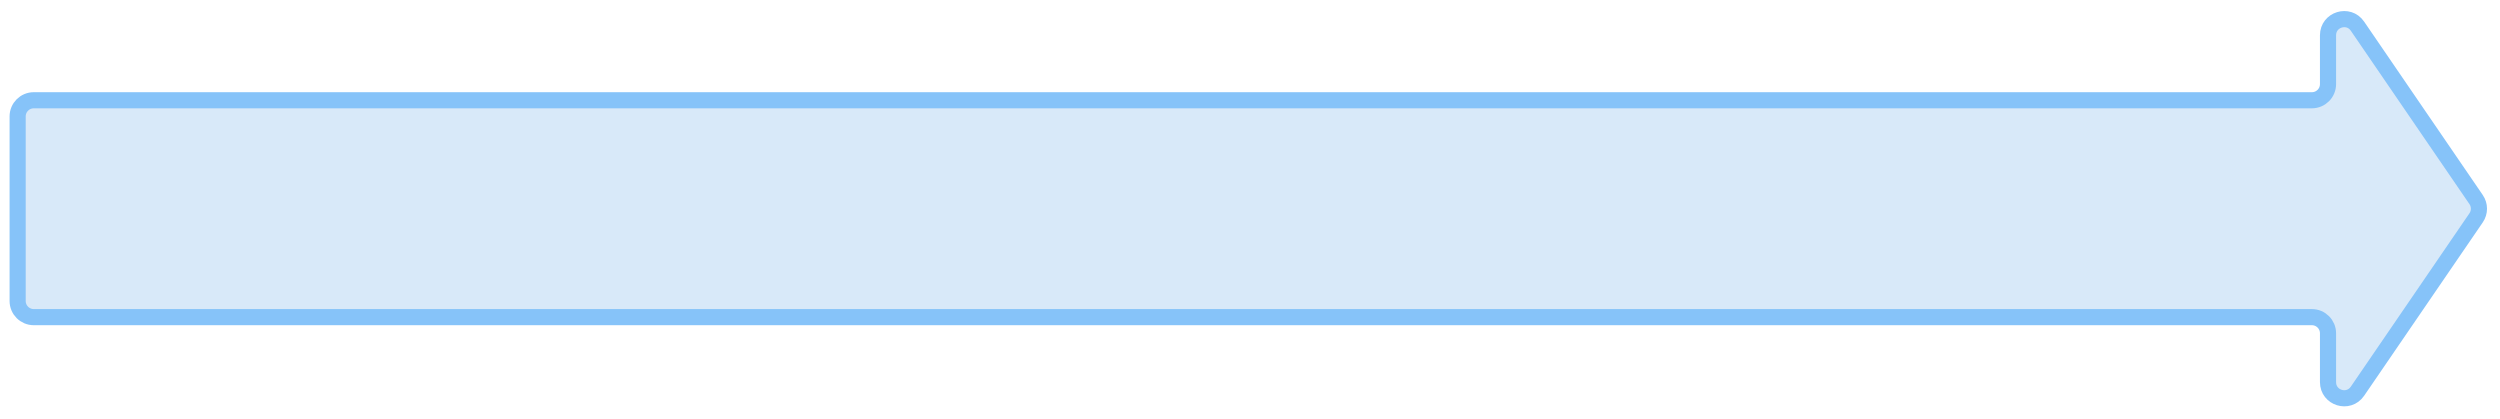 <svg width="155" height="26" viewBox="0 0 155 26" fill="none" xmlns="http://www.w3.org/2000/svg">
<path d="M1.094 7.216V18.663C1.094 19.215 1.542 19.663 2.094 19.663H143.337C143.889 19.663 144.337 20.11 144.337 20.663V23.692C144.337 24.675 145.607 25.068 146.162 24.256L153.52 13.504C153.753 13.164 153.753 12.715 153.52 12.375L146.162 1.622C145.607 0.811 144.337 1.204 144.337 2.187V5.216C144.337 5.769 143.889 6.216 143.337 6.216H2.094C1.542 6.216 1.094 6.664 1.094 7.216Z" fill="#D8E9F9" stroke="#86C3F9" stroke-linecap="round" stroke-linejoin="round"/>
</svg>
